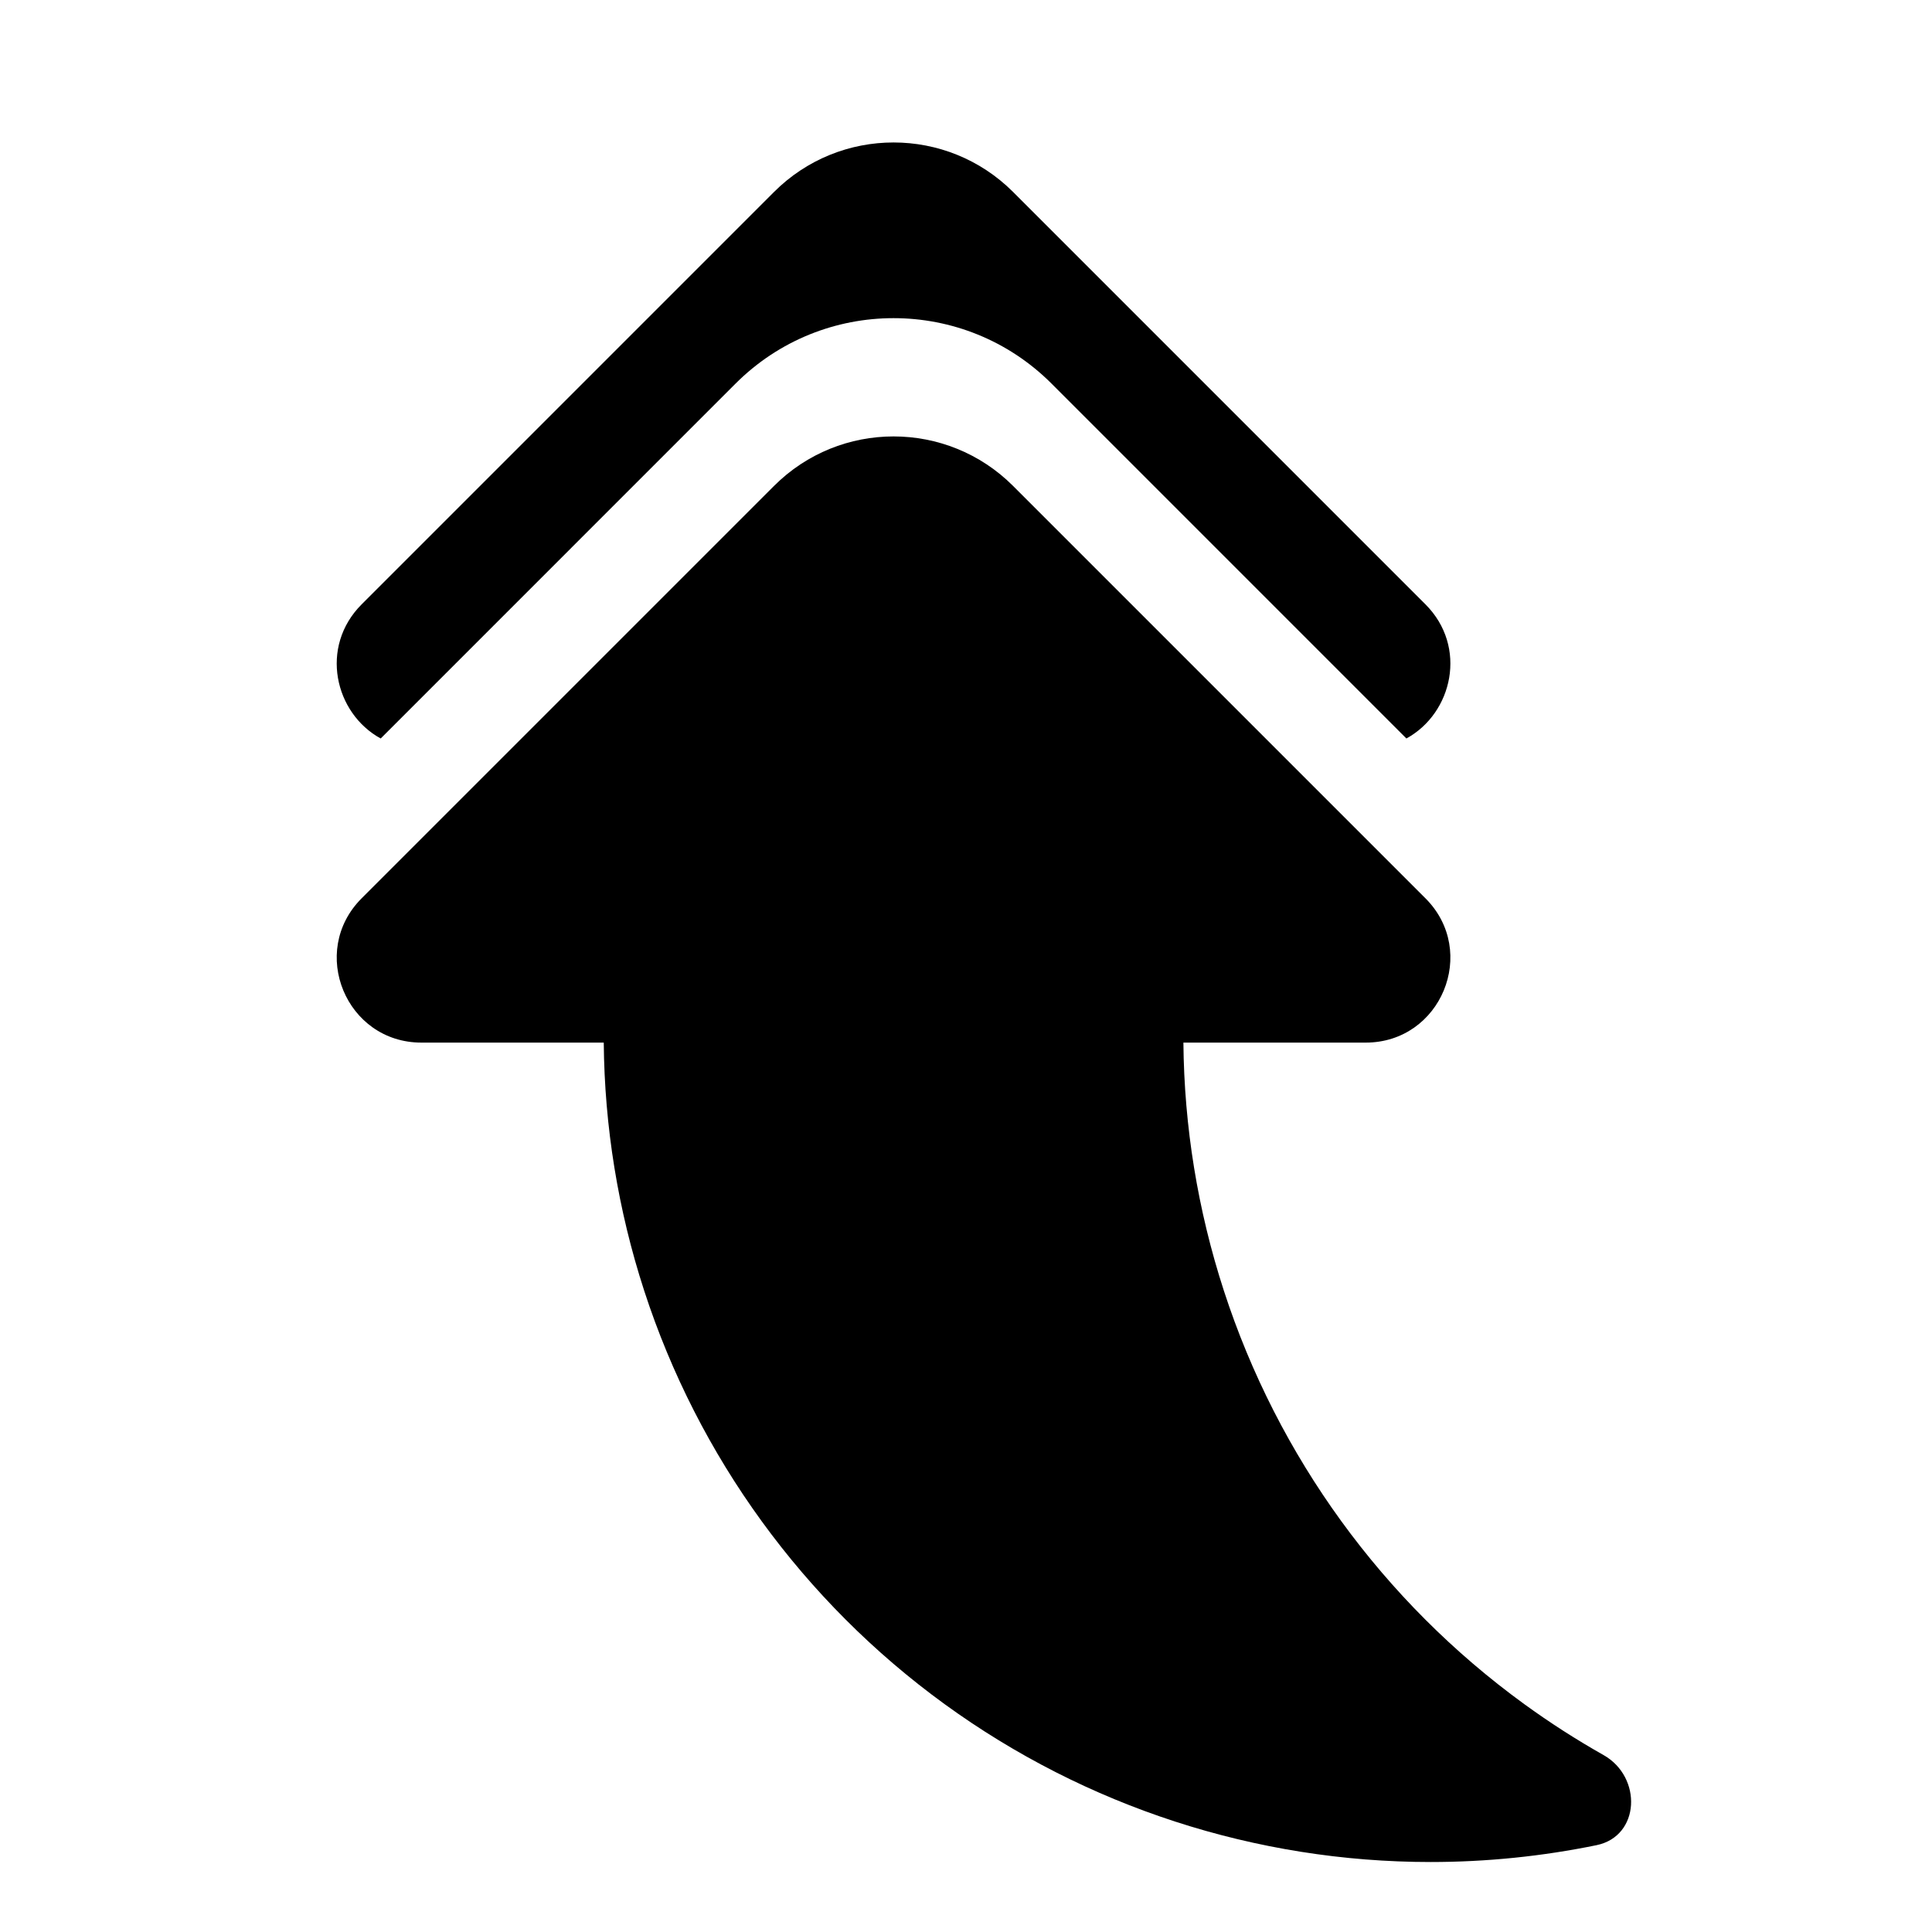 <svg viewBox="0 0 80 80" fill="none">
  <path fill-rule="evenodd" clip-rule="evenodd" d="M30.459 15.883L15.764 30.579C13.853 29.535 13.217 26.782 14.975 25.025L16 24L32.05 7.949C34.784 5.216 39.216 5.216 41.95 7.949L58 24L59.025 25.025C60.783 26.782 60.147 29.535 58.236 30.579L43.541 15.883C39.928 12.271 34.072 12.271 30.459 15.883Z" fill="currentColor" />
  <path fill-rule="evenodd" clip-rule="evenodd" d="M49.002 43.172L56.55 43.172C59.669 43.172 61.23 39.402 59.025 37.197L58 36.172L41.95 20.122C39.216 17.388 34.784 17.388 32.05 20.122L16 36.172L14.975 37.197C12.77 39.402 14.332 43.172 17.45 43.172L25 43.172C25.031 46.64 25.589 50.104 26.674 53.444C28.909 60.32 33.263 66.313 39.112 70.563C44.962 74.813 52.006 77.102 59.237 77.102C61.557 77.102 63.859 76.866 66.108 76.405C67.919 76.034 68.01 73.584 66.4 72.674C65.269 72.035 64.172 71.331 63.114 70.562C57.265 66.312 52.911 60.32 50.677 53.443C49.592 50.104 49.033 46.64 49.002 43.172Z" fill="currentColor" />
</svg>